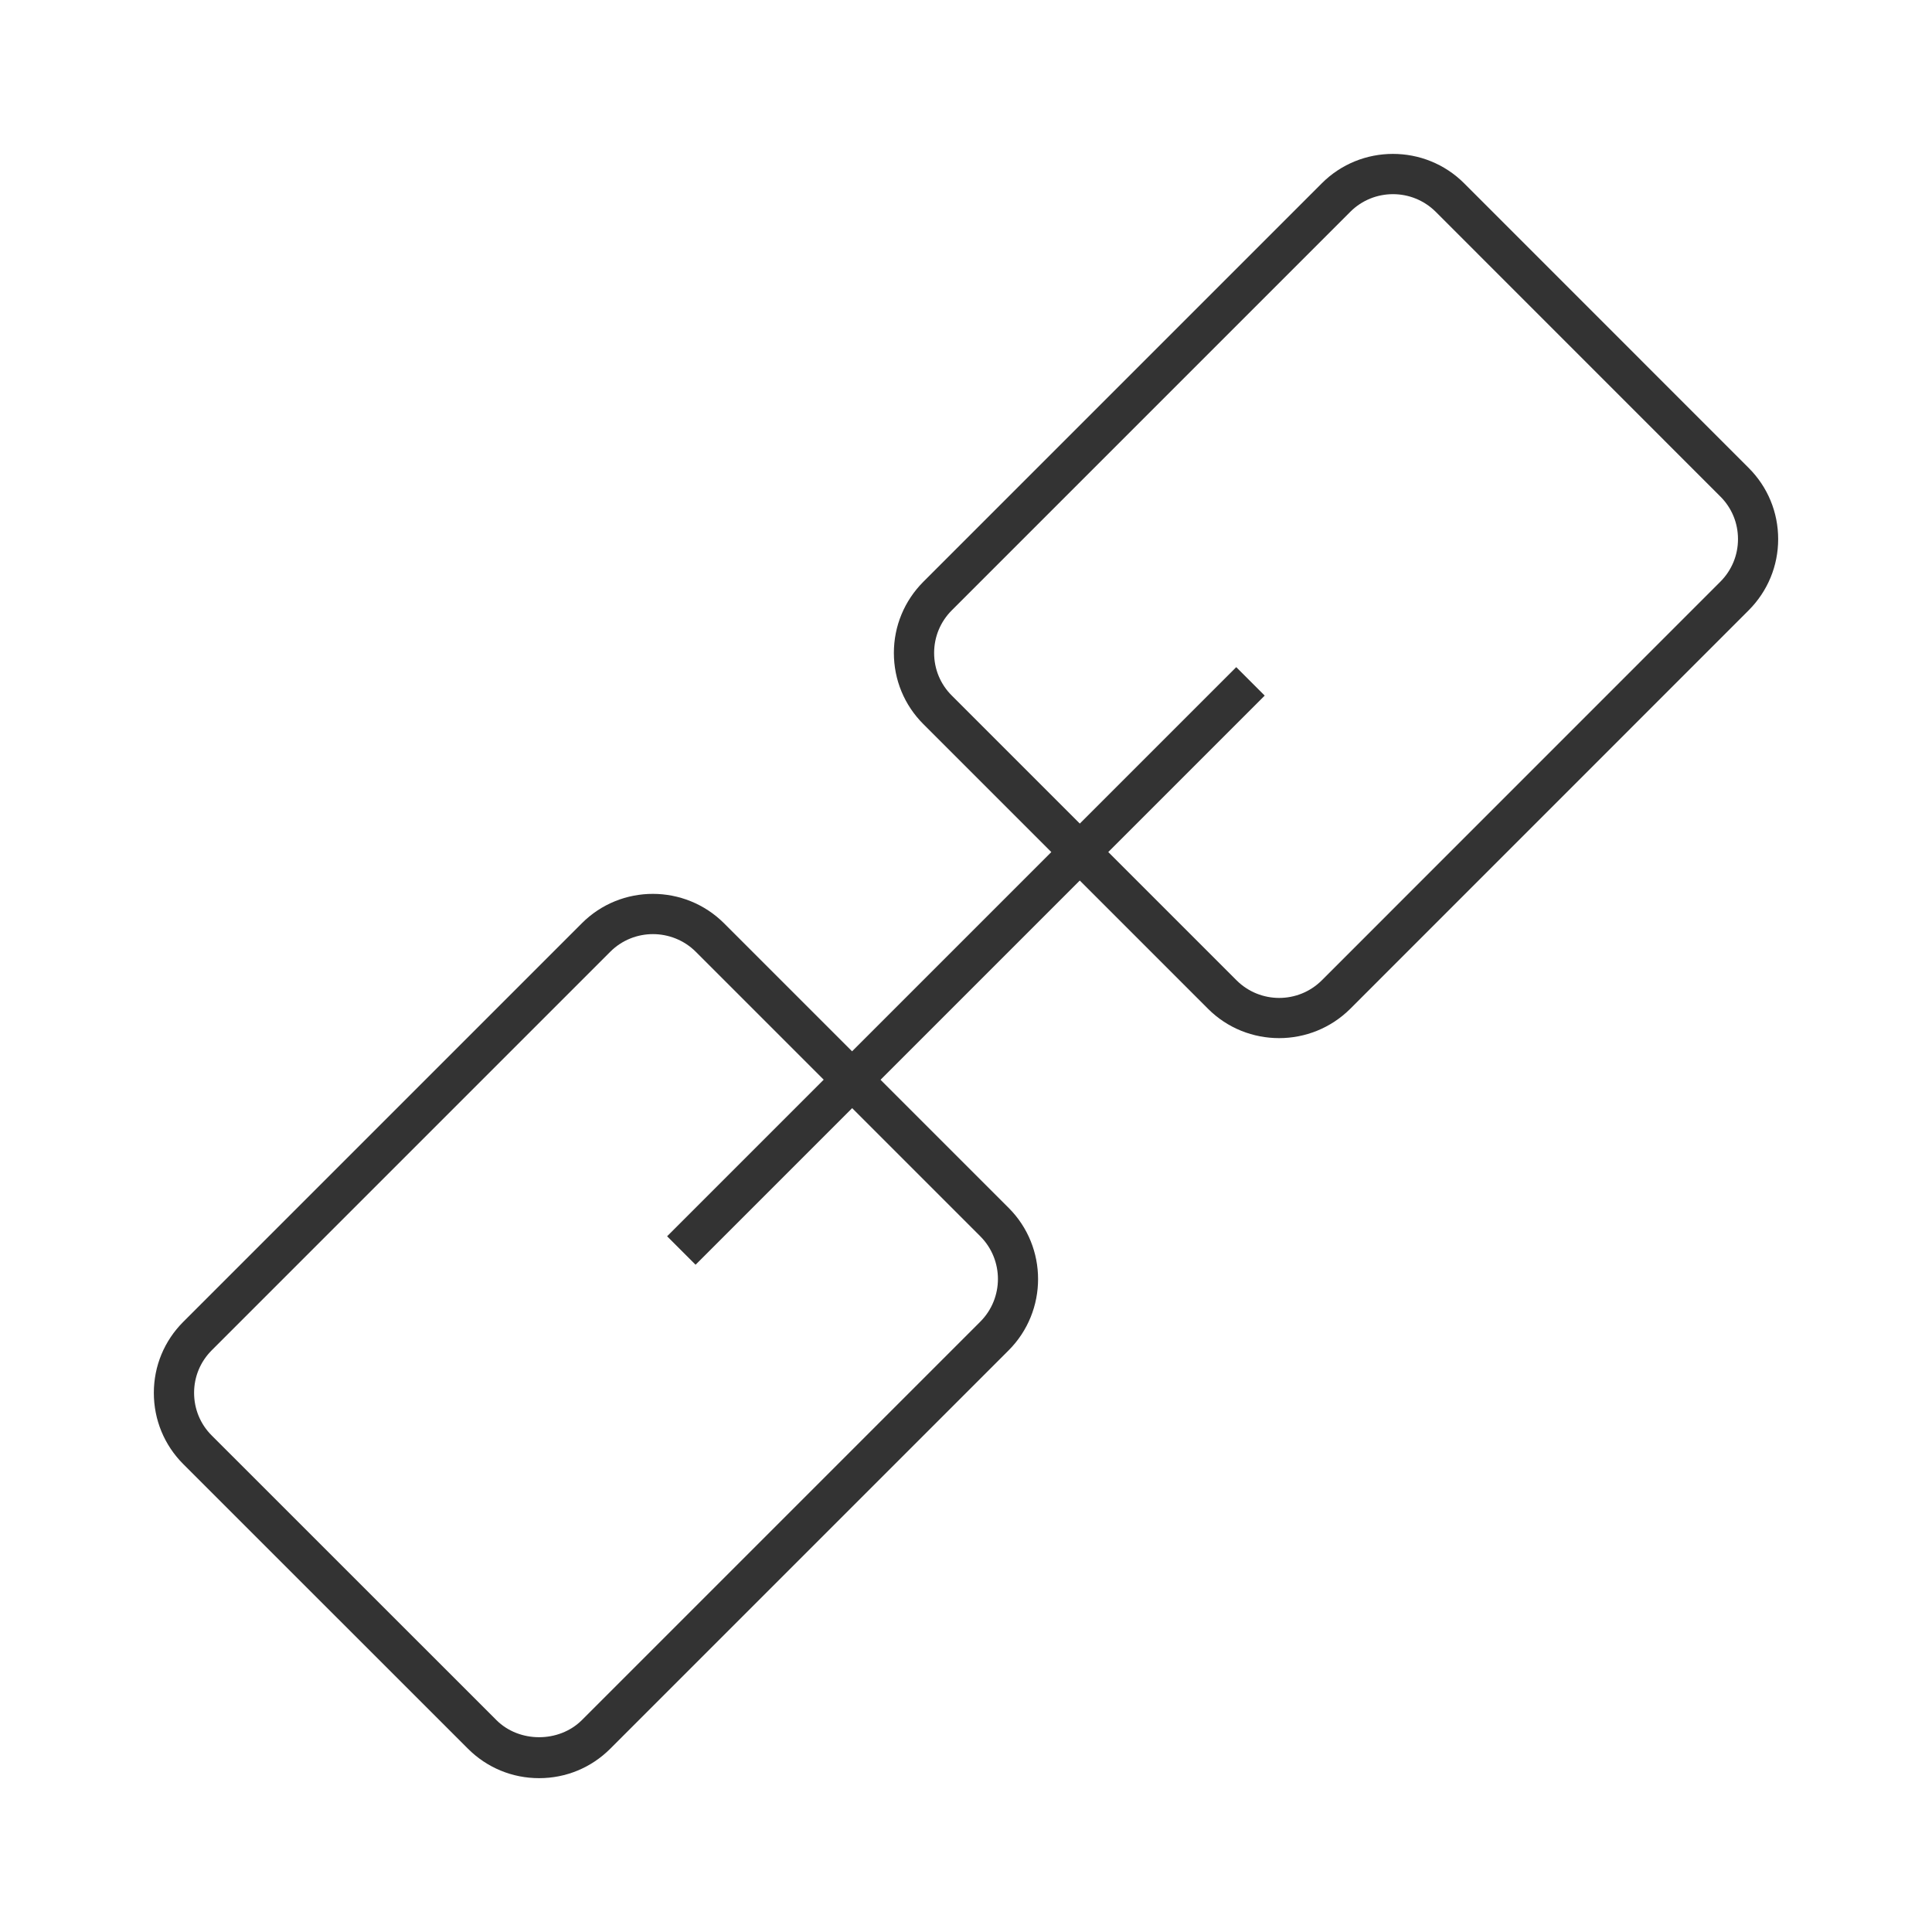 <?xml version="1.0" encoding="iso-8859-1"?>
<svg version="1.1" id="&#x56FE;&#x5C42;_1" xmlns="http://www.w3.org/2000/svg" xmlns:xlink="http://www.w3.org/1999/xlink" x="0px"
	 y="0px" viewBox="0 0 24 24" style="enable-background:new 0 0 24 24;" xml:space="preserve">
<path style="fill:#333333;" d="M15.89,12.896c-0.32,0-0.641-0.121-0.884-0.365L11.47,8.995c-0.236-0.236-0.366-0.55-0.366-0.884
	c0-0.333,0.13-0.647,0.366-0.884l4.95-4.95c0.486-0.487,1.281-0.487,1.768,0l3.535,3.536c0.236,0.236,0.366,0.55,0.366,0.884
	c0,0.333-0.13,0.647-0.366,0.884l-4.949,4.95C16.53,12.774,16.21,12.896,15.89,12.896z M17.304,2.412
	c-0.192,0-0.384,0.073-0.53,0.219l-4.95,4.95c-0.142,0.142-0.22,0.33-0.22,0.53c0,0.201,0.078,0.389,0.22,0.53l3.536,3.536
	c0.293,0.293,0.768,0.293,1.061,0l4.949-4.95c0.142-0.142,0.22-0.33,0.22-0.53c0-0.201-0.078-0.389-0.22-0.53l-3.535-3.536
	C17.688,2.485,17.496,2.412,17.304,2.412z"/>
<path style="fill:#333333;" d="M6.697,22.089c-0.334,0-0.648-0.13-0.884-0.366l-3.536-3.535c-0.236-0.236-0.366-0.551-0.366-0.885
	s0.13-0.647,0.366-0.883l4.95-4.95c0.487-0.489,1.28-0.487,1.768,0l3.535,3.535c0.487,0.487,0.487,1.281,0,1.769l-4.949,4.949
	C7.345,21.959,7.031,22.089,6.697,22.089z M8.111,11.604c-0.192,0-0.384,0.073-0.53,0.219l-4.95,4.95
	c-0.142,0.142-0.22,0.329-0.22,0.529c0,0.201,0.078,0.39,0.22,0.531l3.536,3.535c0.283,0.283,0.777,0.283,1.061,0l4.949-4.949
	c0.293-0.293,0.293-0.769,0-1.062l-3.535-3.535C8.496,11.677,8.303,11.604,8.111,11.604z"/>
<rect x="7.001" y="11.75" transform="matrix(0.707 -0.707 0.707 0.707 -4.97 12)" style="fill:#333333;" width="10" height="0.5"/>
</svg>







